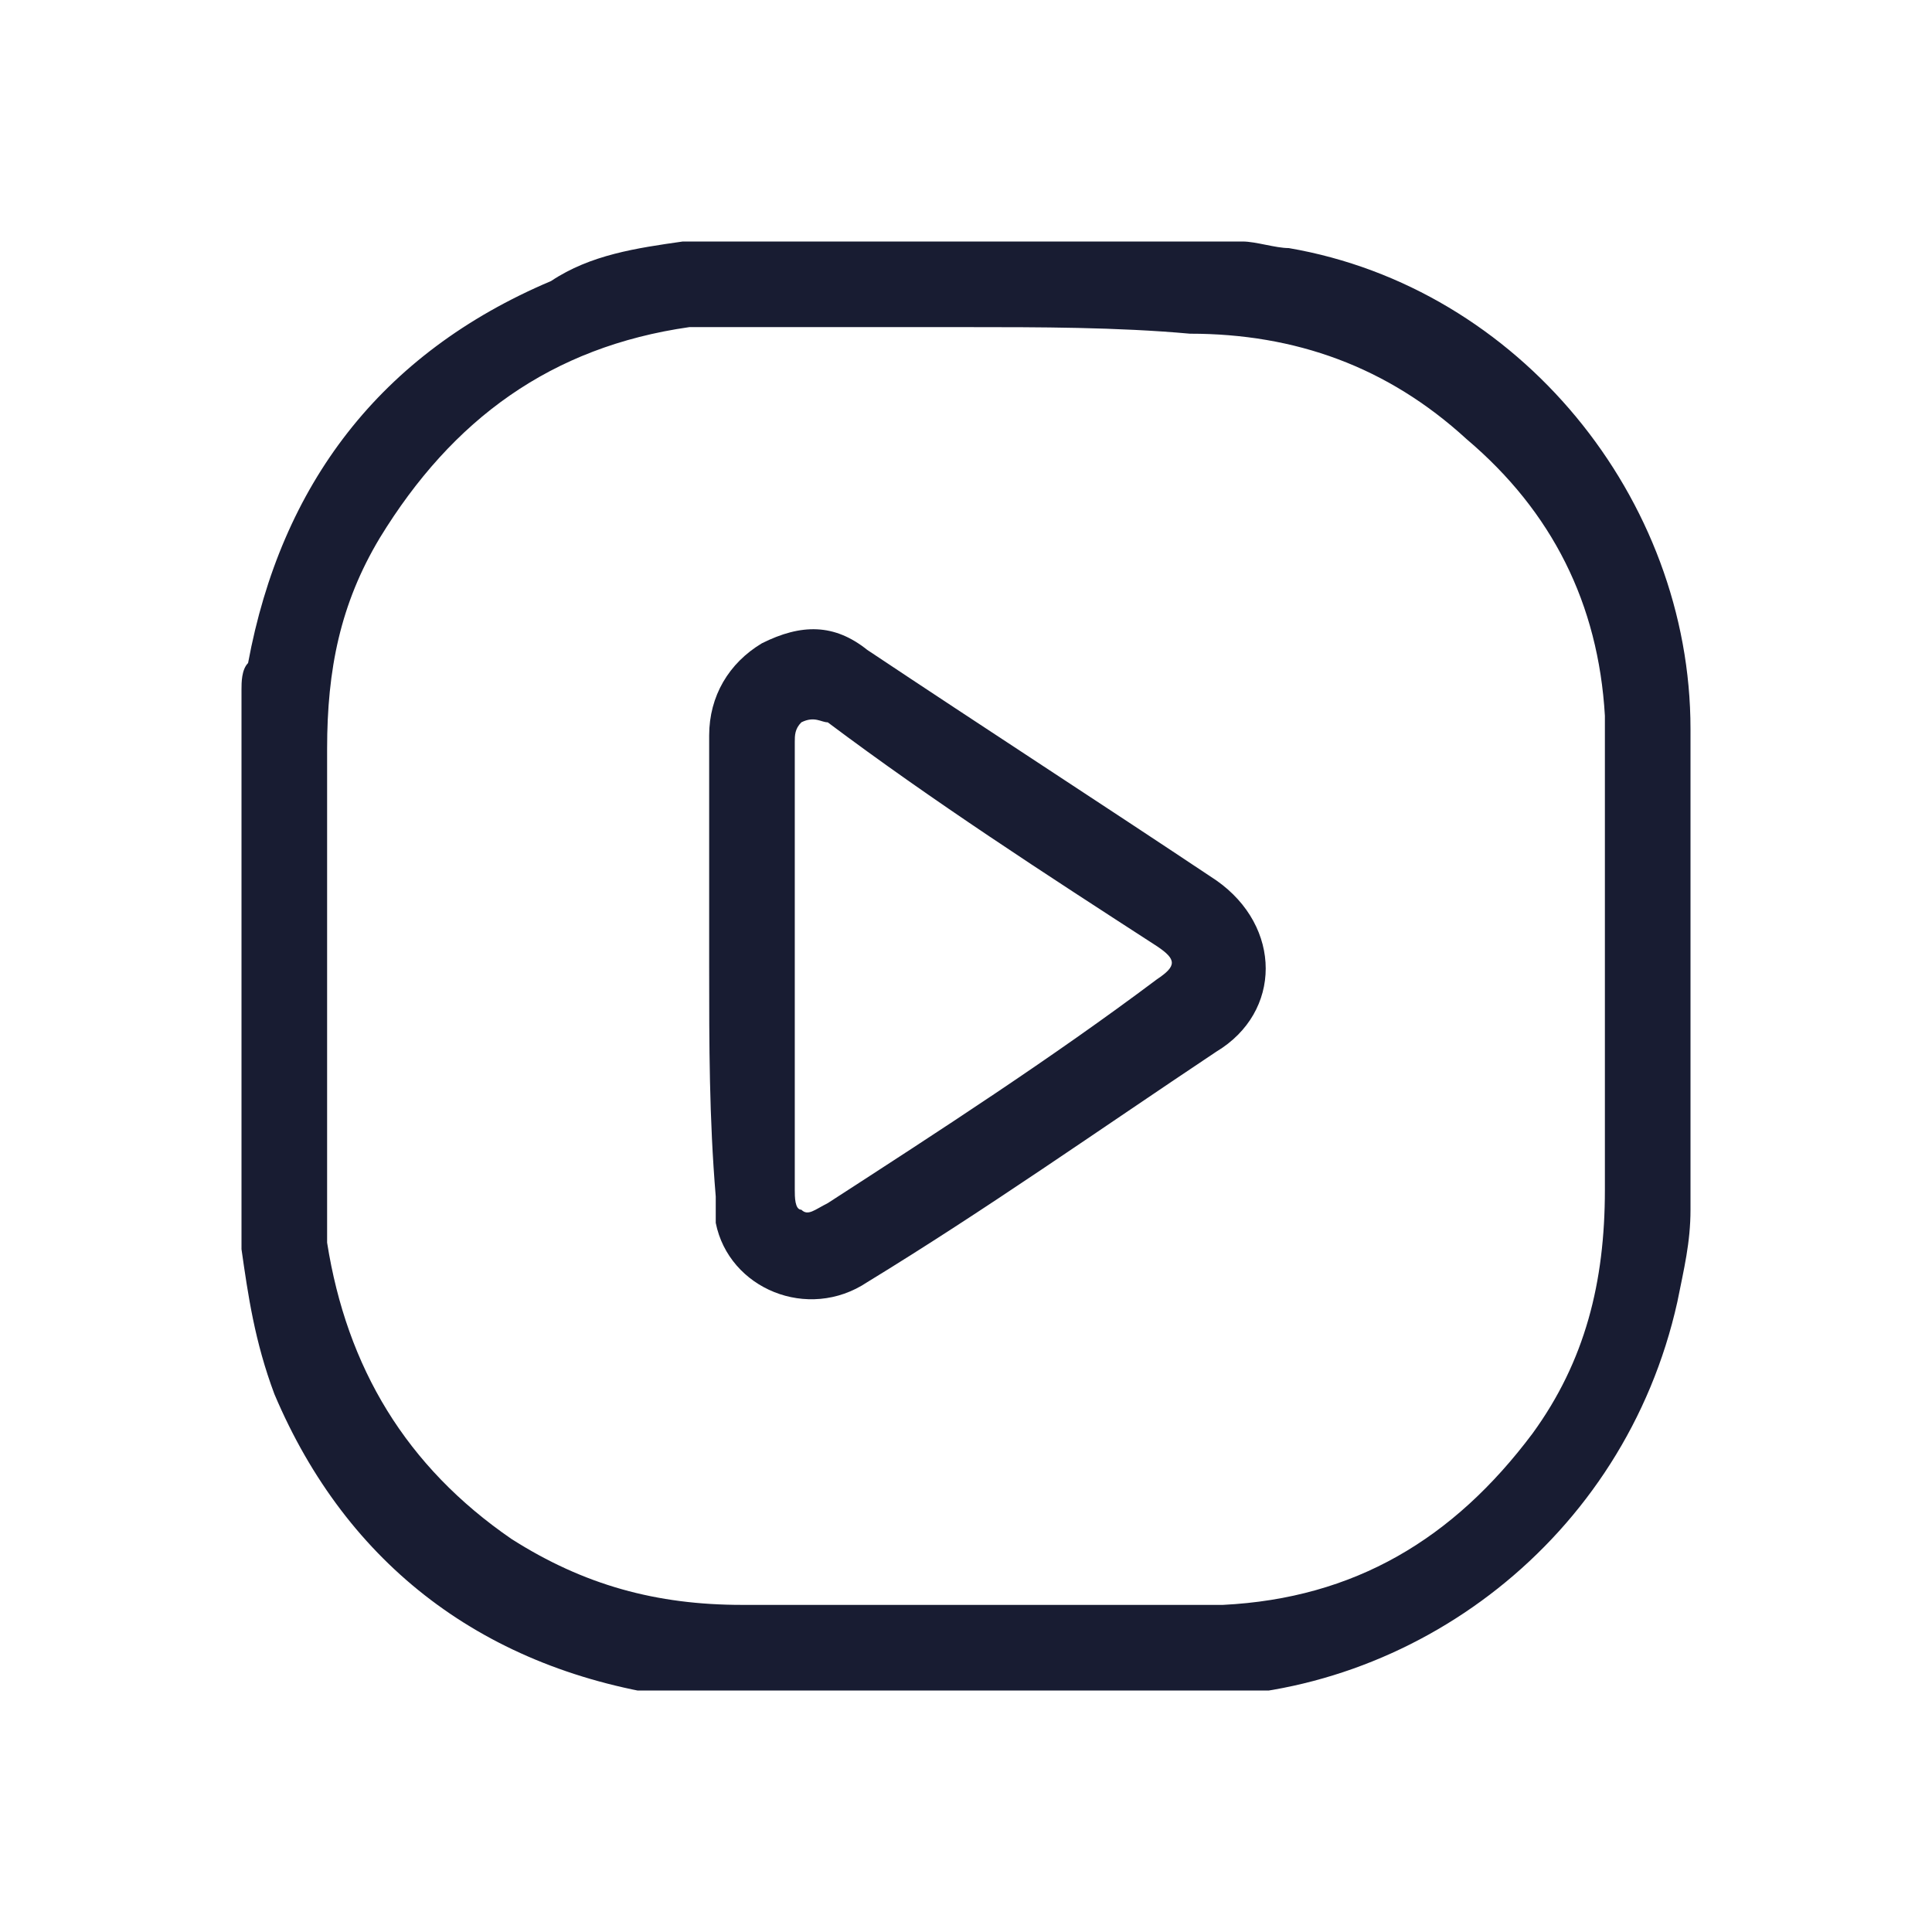 <svg width="32" height="32" viewBox="0 0 32 32" fill="none" xmlns="http://www.w3.org/2000/svg">
<g clip-path="url(#clip0_4395_18173)">
<path d="M11.309 4C14.364 4 17.527 4 20.582 4C20.8 4 21.127 4.109 21.346 4.109C25.164 4.764 28 8.255 28 12.073C28 14.691 28 17.418 28 20.036C28 20.582 27.891 21.018 27.782 21.564C26.909 25.491 23.418 28.109 19.709 28.109C17.2 28.109 14.691 28.109 12.182 28.109C11.854 28.109 11.527 28.109 11.2 28.109C8.036 27.673 5.745 25.927 4.545 23.091C4.218 22.218 4.109 21.454 4 20.691C4 17.636 4 14.473 4 11.418C4 11.309 4 11.091 4.109 10.982C4.655 8.036 6.291 5.855 9.127 4.655C9.782 4.218 10.546 4.109 11.309 4ZM16 5.418C14.8 5.418 13.6 5.418 12.4 5.418C12.073 5.418 11.745 5.418 11.418 5.418C9.127 5.745 7.491 6.945 6.291 8.909C5.636 10 5.418 11.091 5.418 12.4C5.418 14.8 5.418 17.309 5.418 19.709C5.418 20.036 5.418 20.255 5.418 20.582C5.745 22.654 6.727 24.291 8.473 25.491C9.673 26.255 10.873 26.582 12.291 26.582C14.582 26.582 16.873 26.582 19.164 26.582C19.491 26.582 19.818 26.582 20.255 26.582C22.436 26.473 24.073 25.491 25.382 23.745C26.255 22.546 26.582 21.236 26.582 19.709C26.582 17.527 26.582 15.345 26.582 13.164C26.582 12.727 26.582 12.291 26.582 11.854C26.473 10 25.709 8.473 24.291 7.273C22.982 6.073 21.454 5.527 19.709 5.527C18.509 5.418 17.2 5.418 16 5.418Z" fill="#181C32"/>
<path d="M11.746 16.001C11.746 14.691 11.746 13.492 11.746 12.182C11.746 11.528 12.073 10.982 12.619 10.655C13.273 10.328 13.819 10.328 14.364 10.764C16.328 12.073 18.183 13.273 20.146 14.582C21.237 15.346 21.237 16.764 20.146 17.419C18.183 18.728 16.328 20.037 14.364 21.237C13.383 21.892 12.073 21.346 11.855 20.255C11.855 20.146 11.855 19.928 11.855 19.819C11.746 18.51 11.746 17.31 11.746 16.001ZM13.164 16.001C13.164 17.201 13.164 18.51 13.164 19.71C13.164 19.819 13.164 20.037 13.273 20.037C13.383 20.146 13.492 20.037 13.71 19.928C15.564 18.728 17.419 17.528 19.164 16.219C19.491 16.001 19.491 15.892 19.164 15.673C17.31 14.473 15.455 13.273 13.71 11.964C13.601 11.964 13.492 11.855 13.273 11.964C13.164 12.073 13.164 12.182 13.164 12.291C13.164 13.601 13.164 14.801 13.164 16.001Z" fill="#181C32"/>
</g>
<defs>
<clipPath id="clip0_4395_18173">
<rect width="24" height="24" fill="white" transform="translate(4 4)"/>
</clipPath>
</defs>
</svg>
